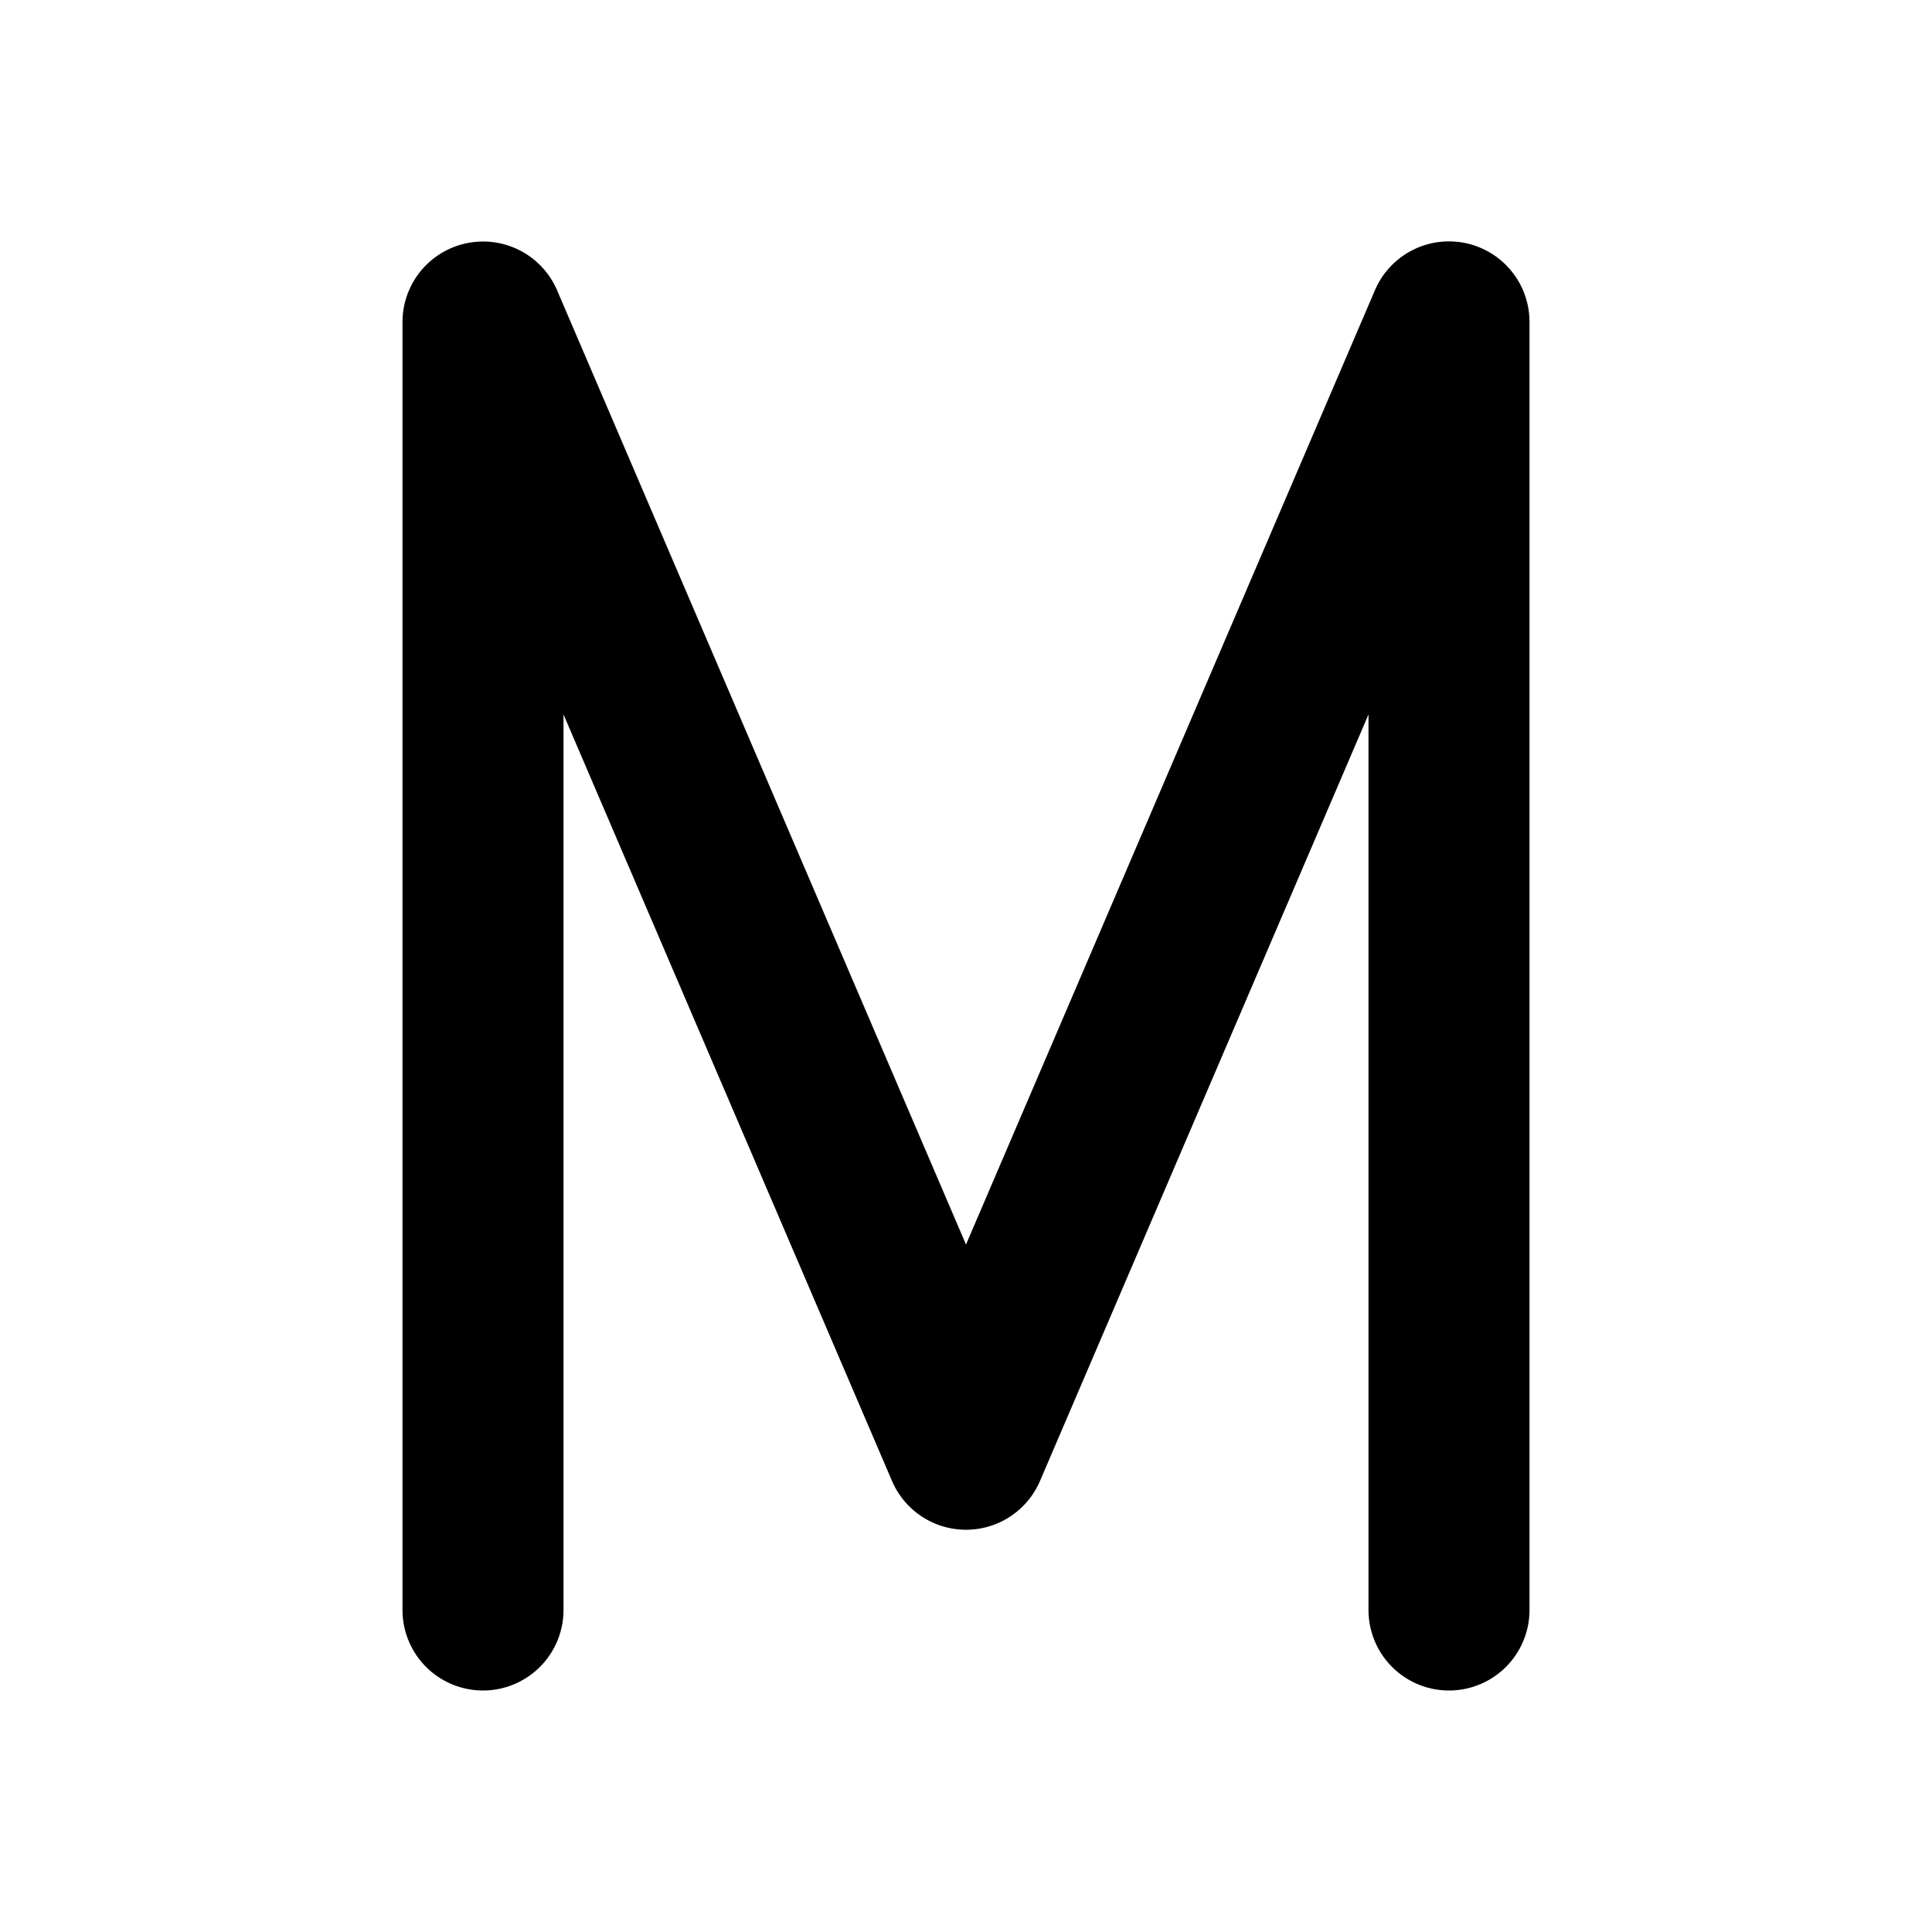 <svg xmlns="http://www.w3.org/2000/svg" width="24" height="24" viewBox="0 0 24 24"><path d="M18.05 3a1 1 0 0 0-.97.605L12 15.46 6.92 3.605a1 1 0 0 0-1.121-.584A1 1 0 0 0 5 4v16a1 1 0 0 0 1 1 1 1 0 0 0 1-1V8.875l4.08 9.52a1 1 0 0 0 1.84 0L17 8.875V20a1 1 0 0 0 1 1 1 1 0 0 0 1-1V4a1 1 0 0 0-.95-1z"/></svg>